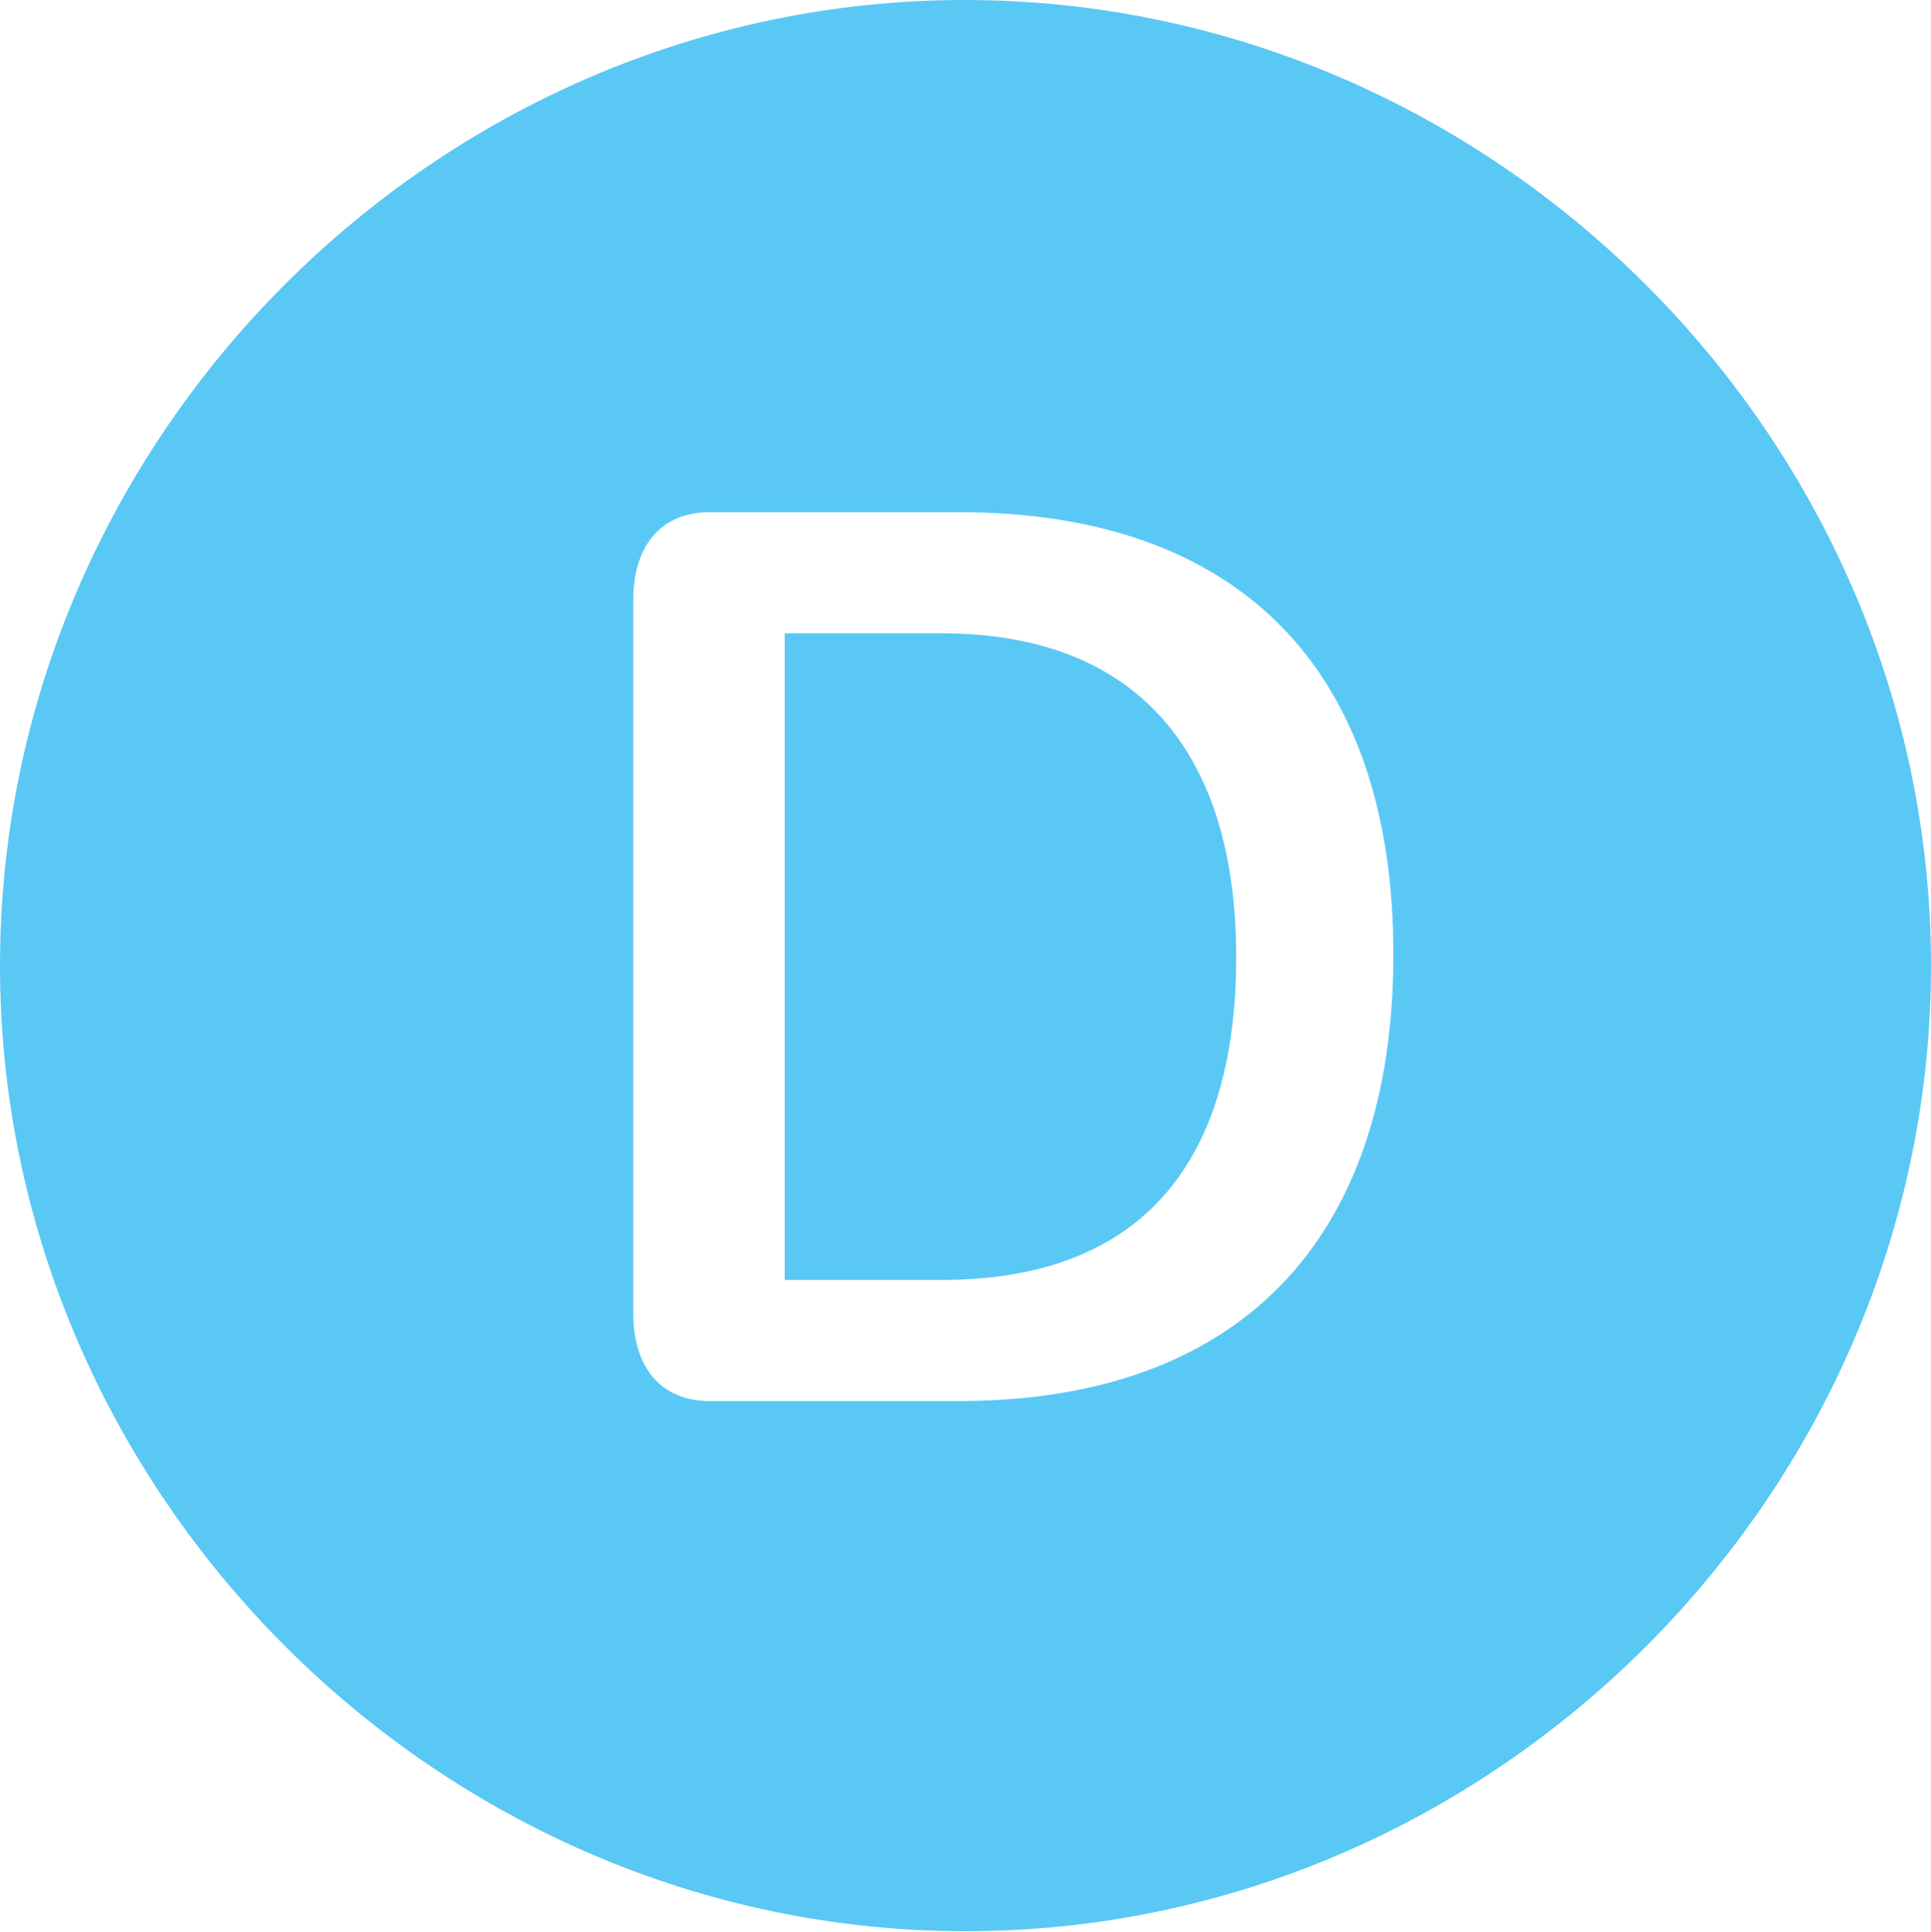 <?xml version="1.0" encoding="UTF-8"?>
<!--Generator: Apple Native CoreSVG 175.5-->
<!DOCTYPE svg
PUBLIC "-//W3C//DTD SVG 1.1//EN"
       "http://www.w3.org/Graphics/SVG/1.1/DTD/svg11.dtd">
<svg version="1.1" xmlns="http://www.w3.org/2000/svg" xmlns:xlink="http://www.w3.org/1999/xlink" width="24.902" height="24.915">
 <g>
  <rect height="24.915" opacity="0" width="24.902" x="0" y="0"/>
  <path d="M12.451 24.902C19.263 24.902 24.902 19.25 24.902 12.451C24.902 5.64 19.25 0 12.439 0C5.64 0 0 5.64 0 12.451C0 19.25 5.652 24.902 12.451 24.902ZM9.155 18.066C8.508 18.066 8.166 17.615 8.166 16.931L8.166 7.739C8.166 7.056 8.508 6.604 9.155 6.604L12.366 6.604C15.979 6.604 17.969 8.63 17.969 12.305C17.969 16.028 15.942 18.066 12.366 18.066ZM10.12 16.504L12.146 16.504C14.612 16.504 15.942 15.112 15.942 12.341C15.942 9.631 14.6 8.166 12.146 8.166L10.12 8.166Z" fill="#5ac8f5"/>
 </g>
</svg>
